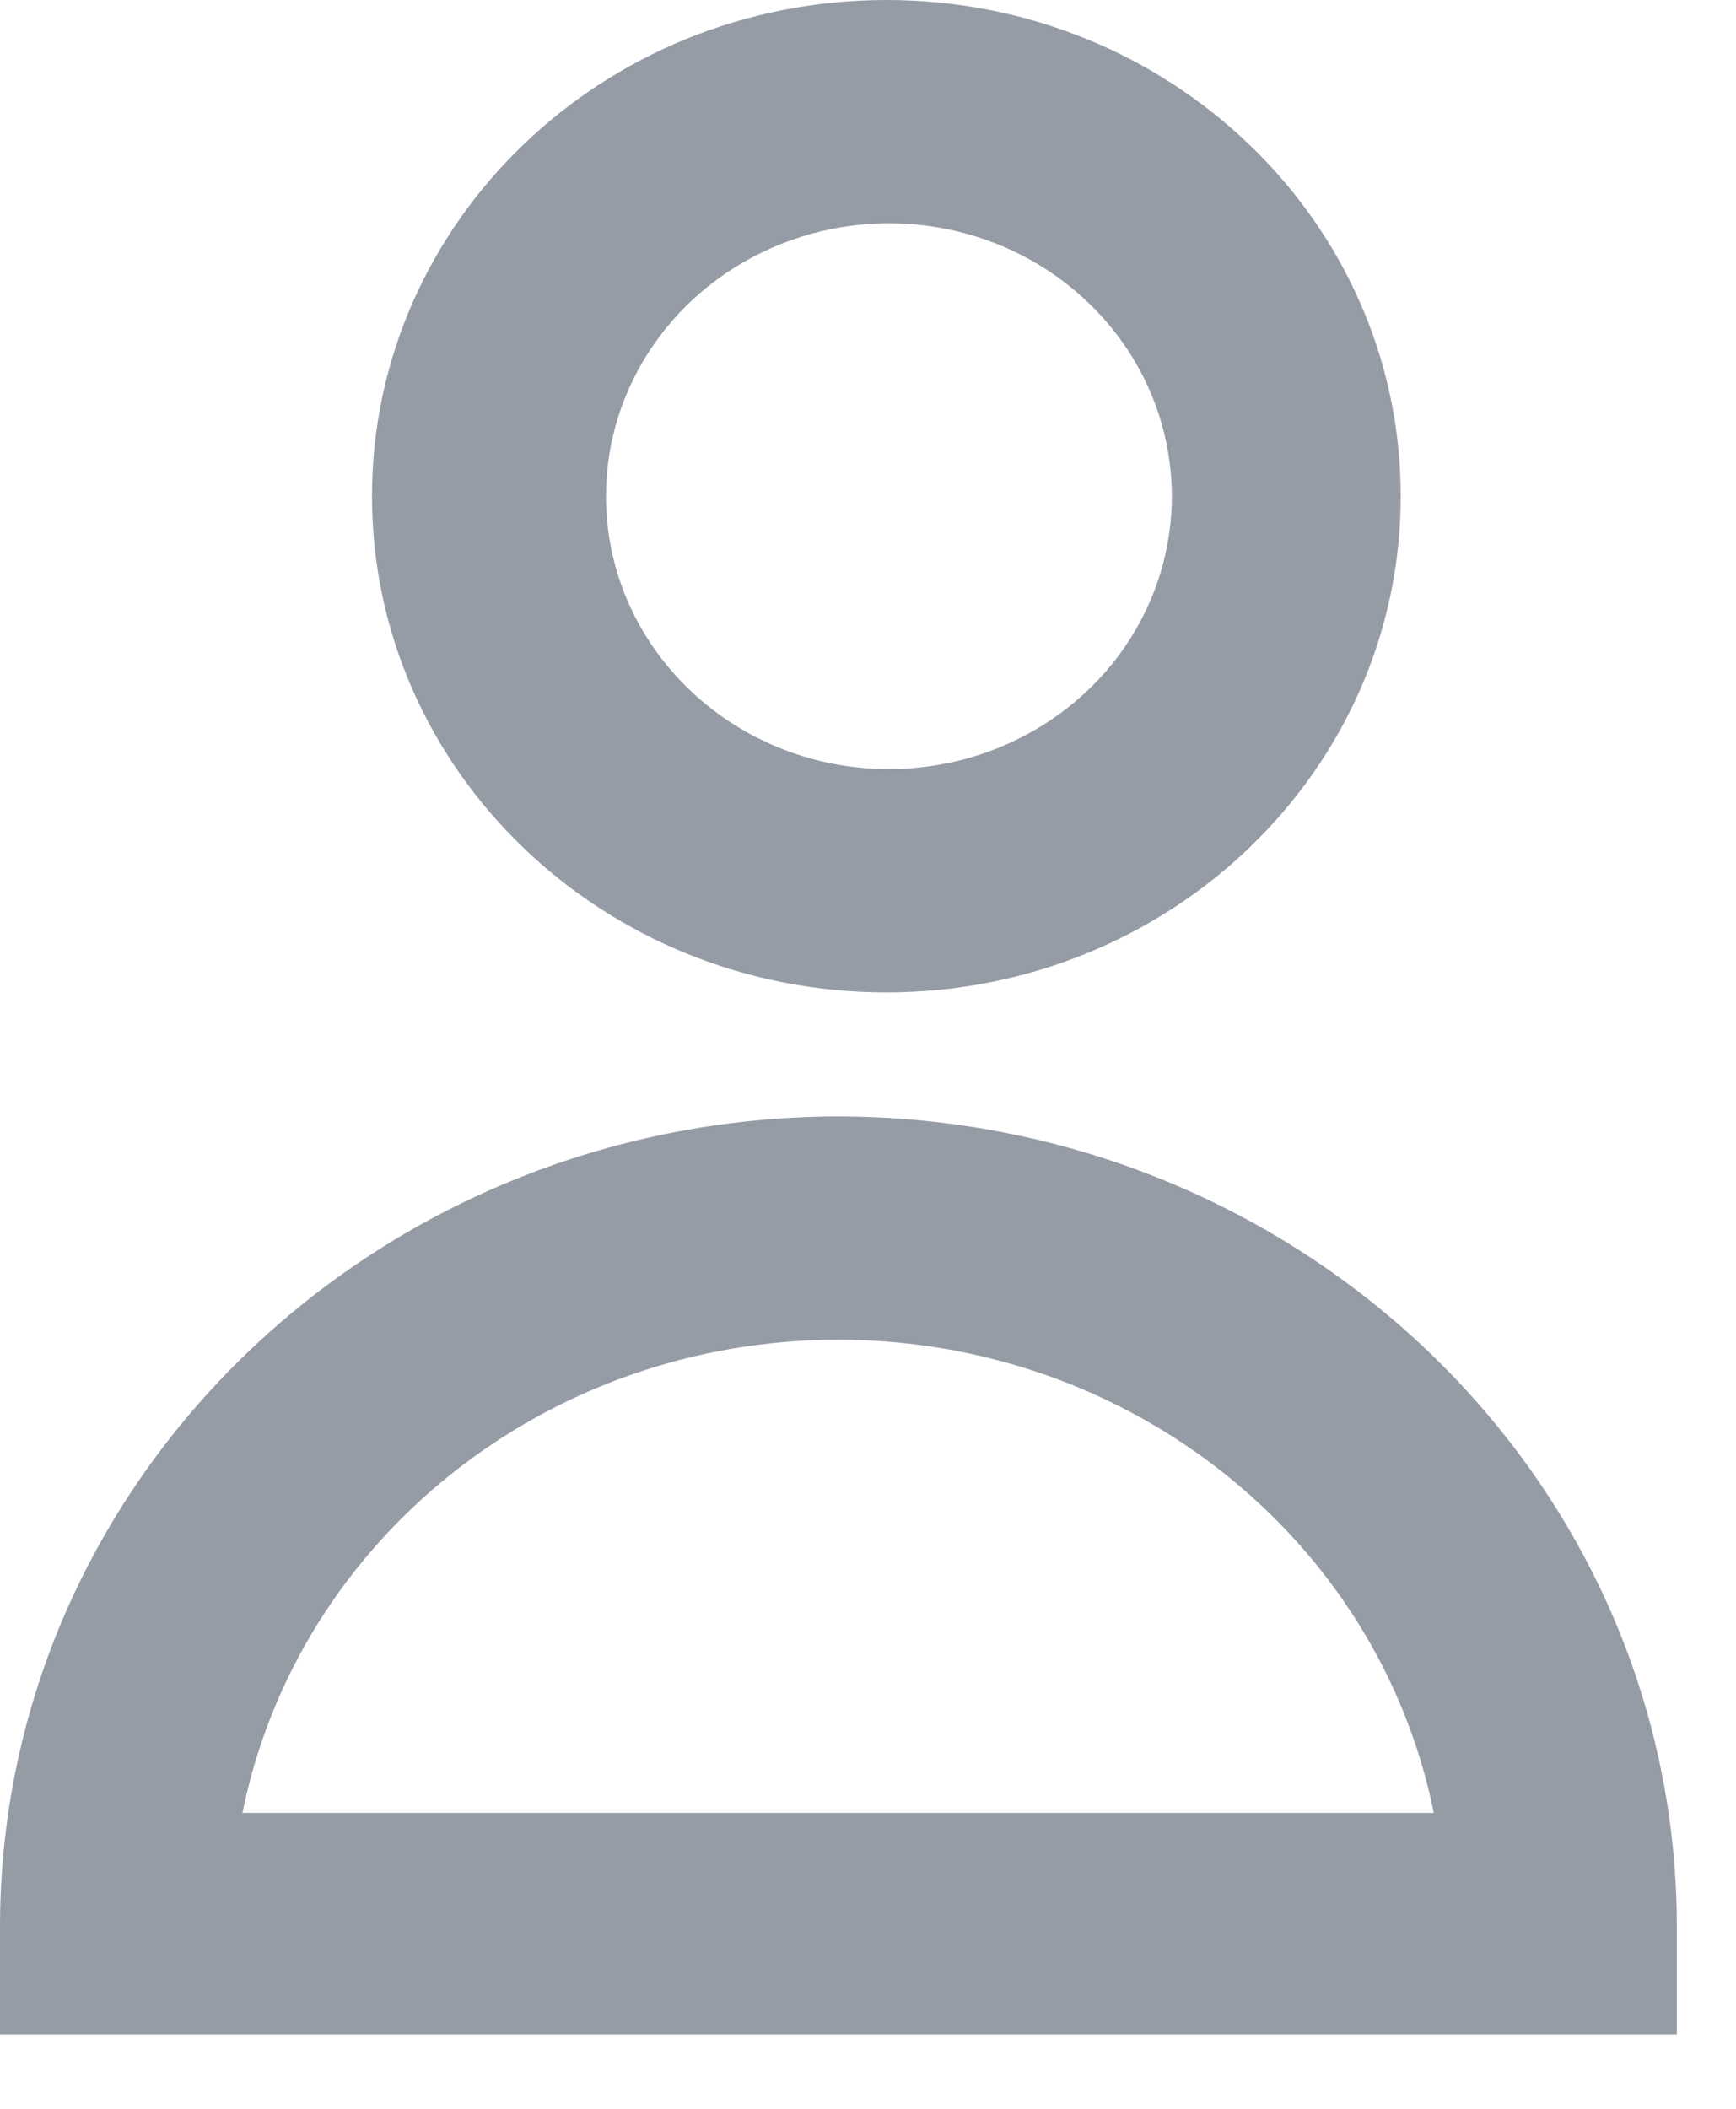 <svg width="14" height="17" viewBox="0 0 14 17" fill="none" xmlns="http://www.w3.org/2000/svg">
  <g id="profile icon">
  <path id="Shape" fill-rule="evenodd" clip-rule="evenodd" d="M11.296 4C11.296 6.209 9.439 8 7.148 8C4.857 8 3 6.209 3 4C3 1.791 4.857 0 7.148 0C9.439 0 11.296 1.791 11.296 4ZM6.301 1.966C5.446 2.305 4.887 3.108 4.887 4C4.887 5.207 5.896 6.189 7.148 6.2C8.073 6.208 8.911 5.677 9.271 4.856C9.63 4.034 9.44 3.085 8.789 2.452C8.139 1.818 7.156 1.626 6.301 1.966Z" fill="#2D3B4E" fill-opacity="0.5"/>
  <path id="Shape_2" fill-rule="evenodd" clip-rule="evenodd" d="M0 15.5C0.02 11.918 3.026 9.019 6.741 9C10.472 8.997 13.503 11.902 13.523 15.5V16.4H0V15.5ZM6.759 10.8C4.417 10.8 2.404 12.399 1.955 14.615H11.563C11.114 12.399 9.101 10.8 6.759 10.8Z" fill="#2D3B4E" fill-opacity="0.5"/>
  </g>
</svg>
